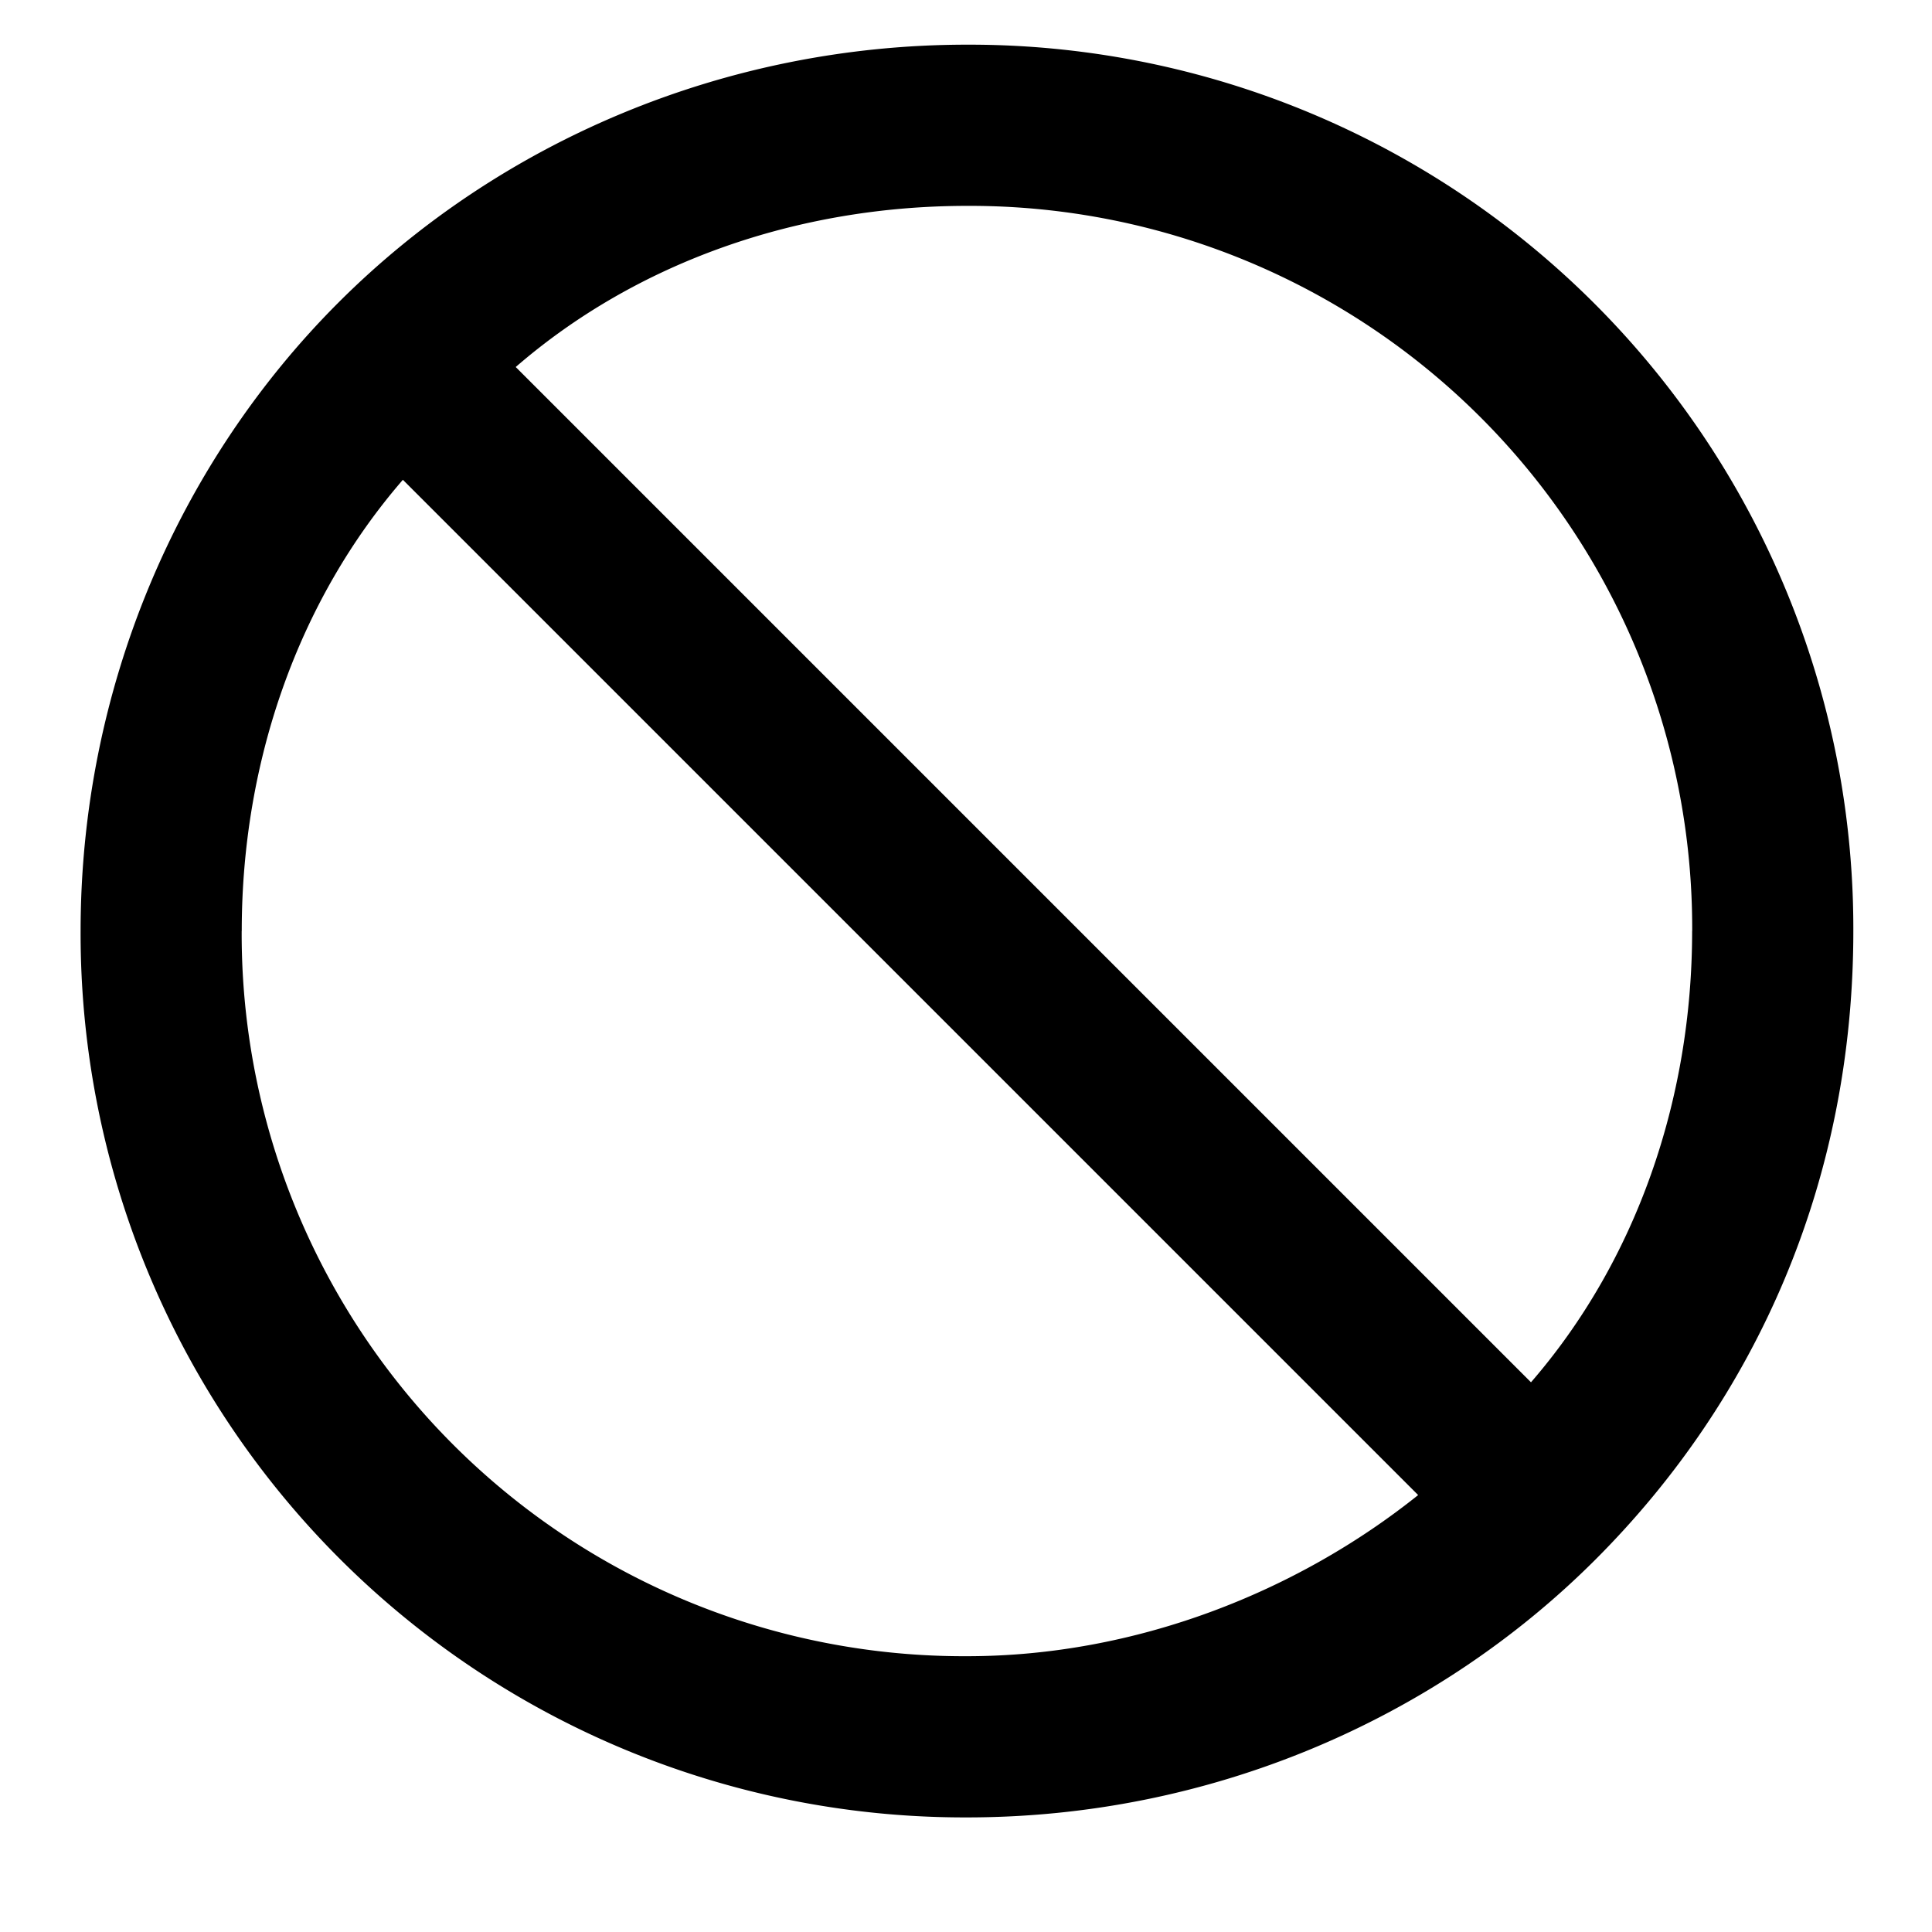 <svg xmlns="http://www.w3.org/2000/svg" width="32" height="32" viewBox="0 0 32 32"><title>slash</title><path d="M26.426 25.831c2.669-2.669 4.271-6.273 4.271-10.41A14.64 14.64 0 0 0 16.016.74c-4.004 0-7.741 1.602-10.41 4.271-2.669 2.669-4.271 6.406-4.271 10.41a14.64 14.64 0 0 0 14.681 14.681c4.004 0 7.741-1.602 10.41-4.271zm1.601-10.41c0 2.803-.934 5.472-2.669 7.474L8.542 6.079c2.002-1.735 4.671-2.669 7.474-2.669a11.962 11.962 0 0 1 12.012 12.012zm-24.023 0c0-2.803.934-5.472 2.669-7.474l16.816 16.816c-2.002 1.602-4.671 2.669-7.474 2.669A11.962 11.962 0 0 1 4.003 15.42z"/></svg>